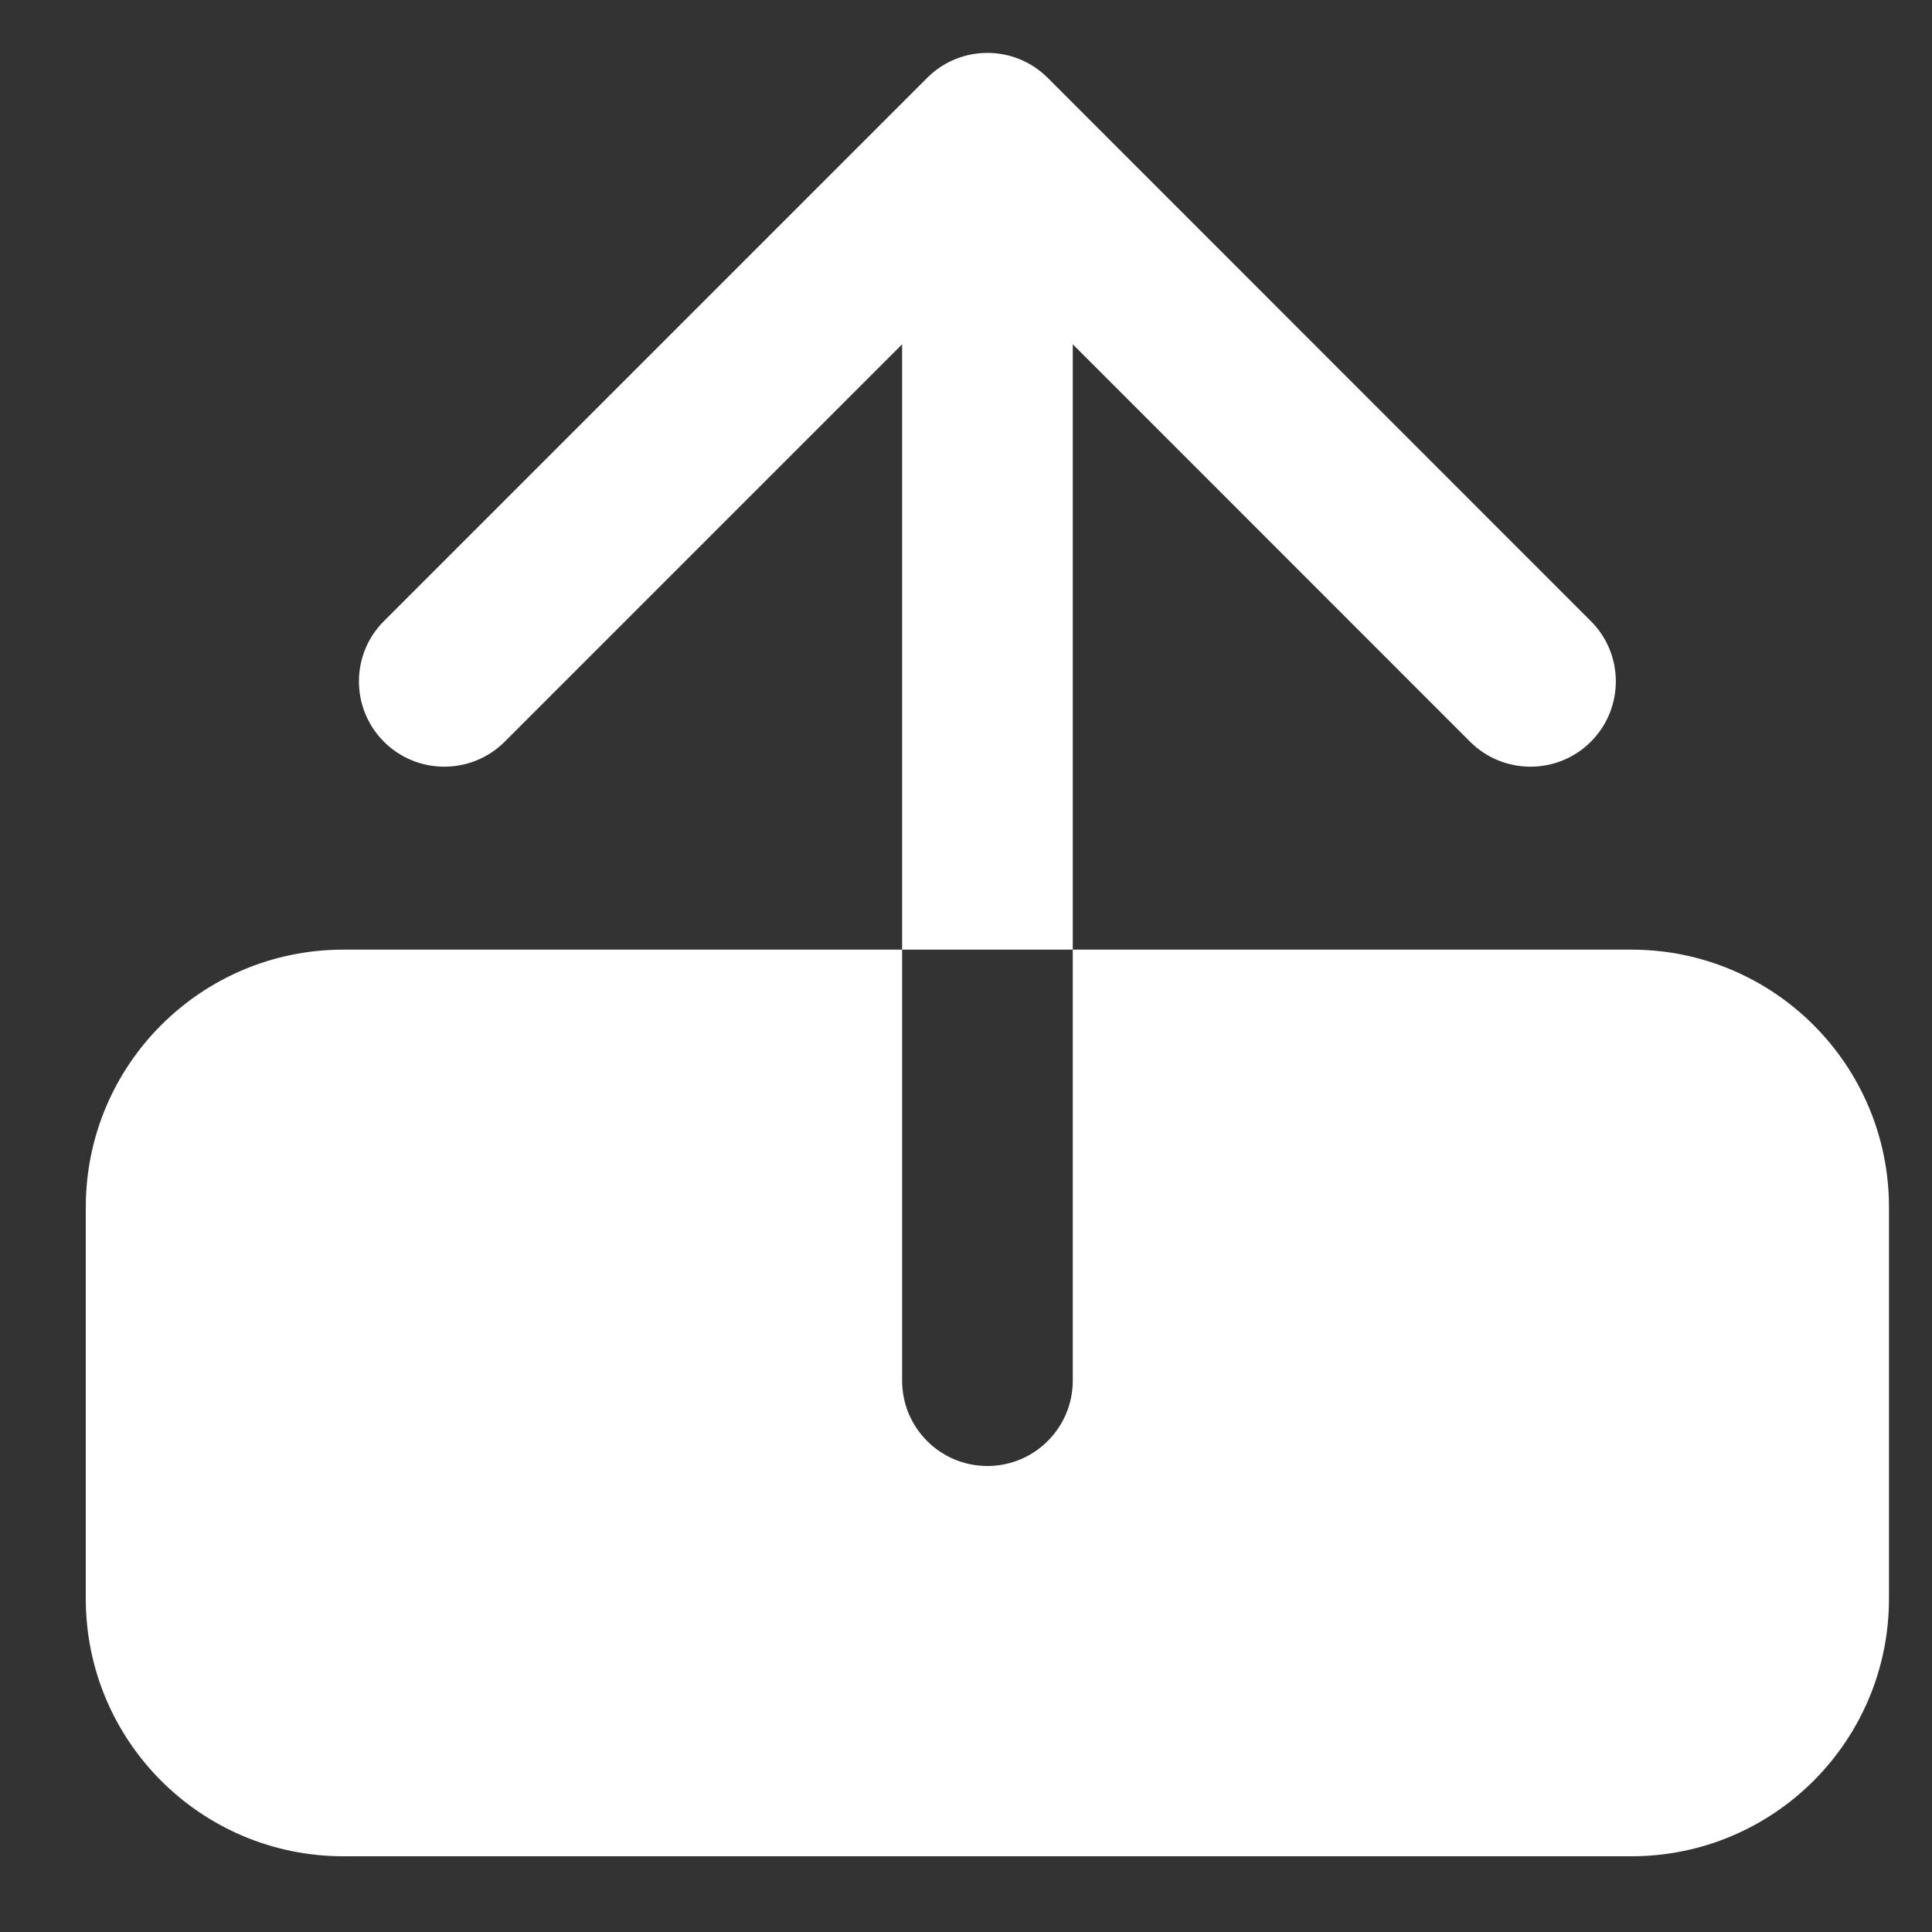 <svg width="15" height="15" viewBox="0 0 15 15" fill="none" xmlns="http://www.w3.org/2000/svg">
<rect x="0" y="0" width="15" height="15" fill="#333333" stroke="none"/>
<path fill-rule="evenodd" clip-rule="evenodd" d="M7.198 0.605L2.981 4.822C2.722 5.08 2.722 5.5 2.981 5.759C3.24 6.017 3.659 6.017 3.918 5.759L7.004 2.673V7.373H2.666C1.561 7.373 0.666 8.268 0.666 9.373V12.412C0.666 13.517 1.561 14.412 2.666 14.412H12.666C13.771 14.412 14.666 13.517 14.666 12.412V9.373C14.666 8.268 13.771 7.373 12.666 7.373H8.329V2.673L11.414 5.759C11.673 6.017 12.092 6.017 12.351 5.759C12.61 5.5 12.61 5.08 12.351 4.822L8.135 0.605C7.876 0.346 7.456 0.346 7.198 0.605ZM8.329 7.373H7.004V10.719C7.004 11.085 7.3 11.382 7.666 11.382C8.032 11.382 8.329 11.085 8.329 10.719V7.373Z" fill="white"/>
</svg>

